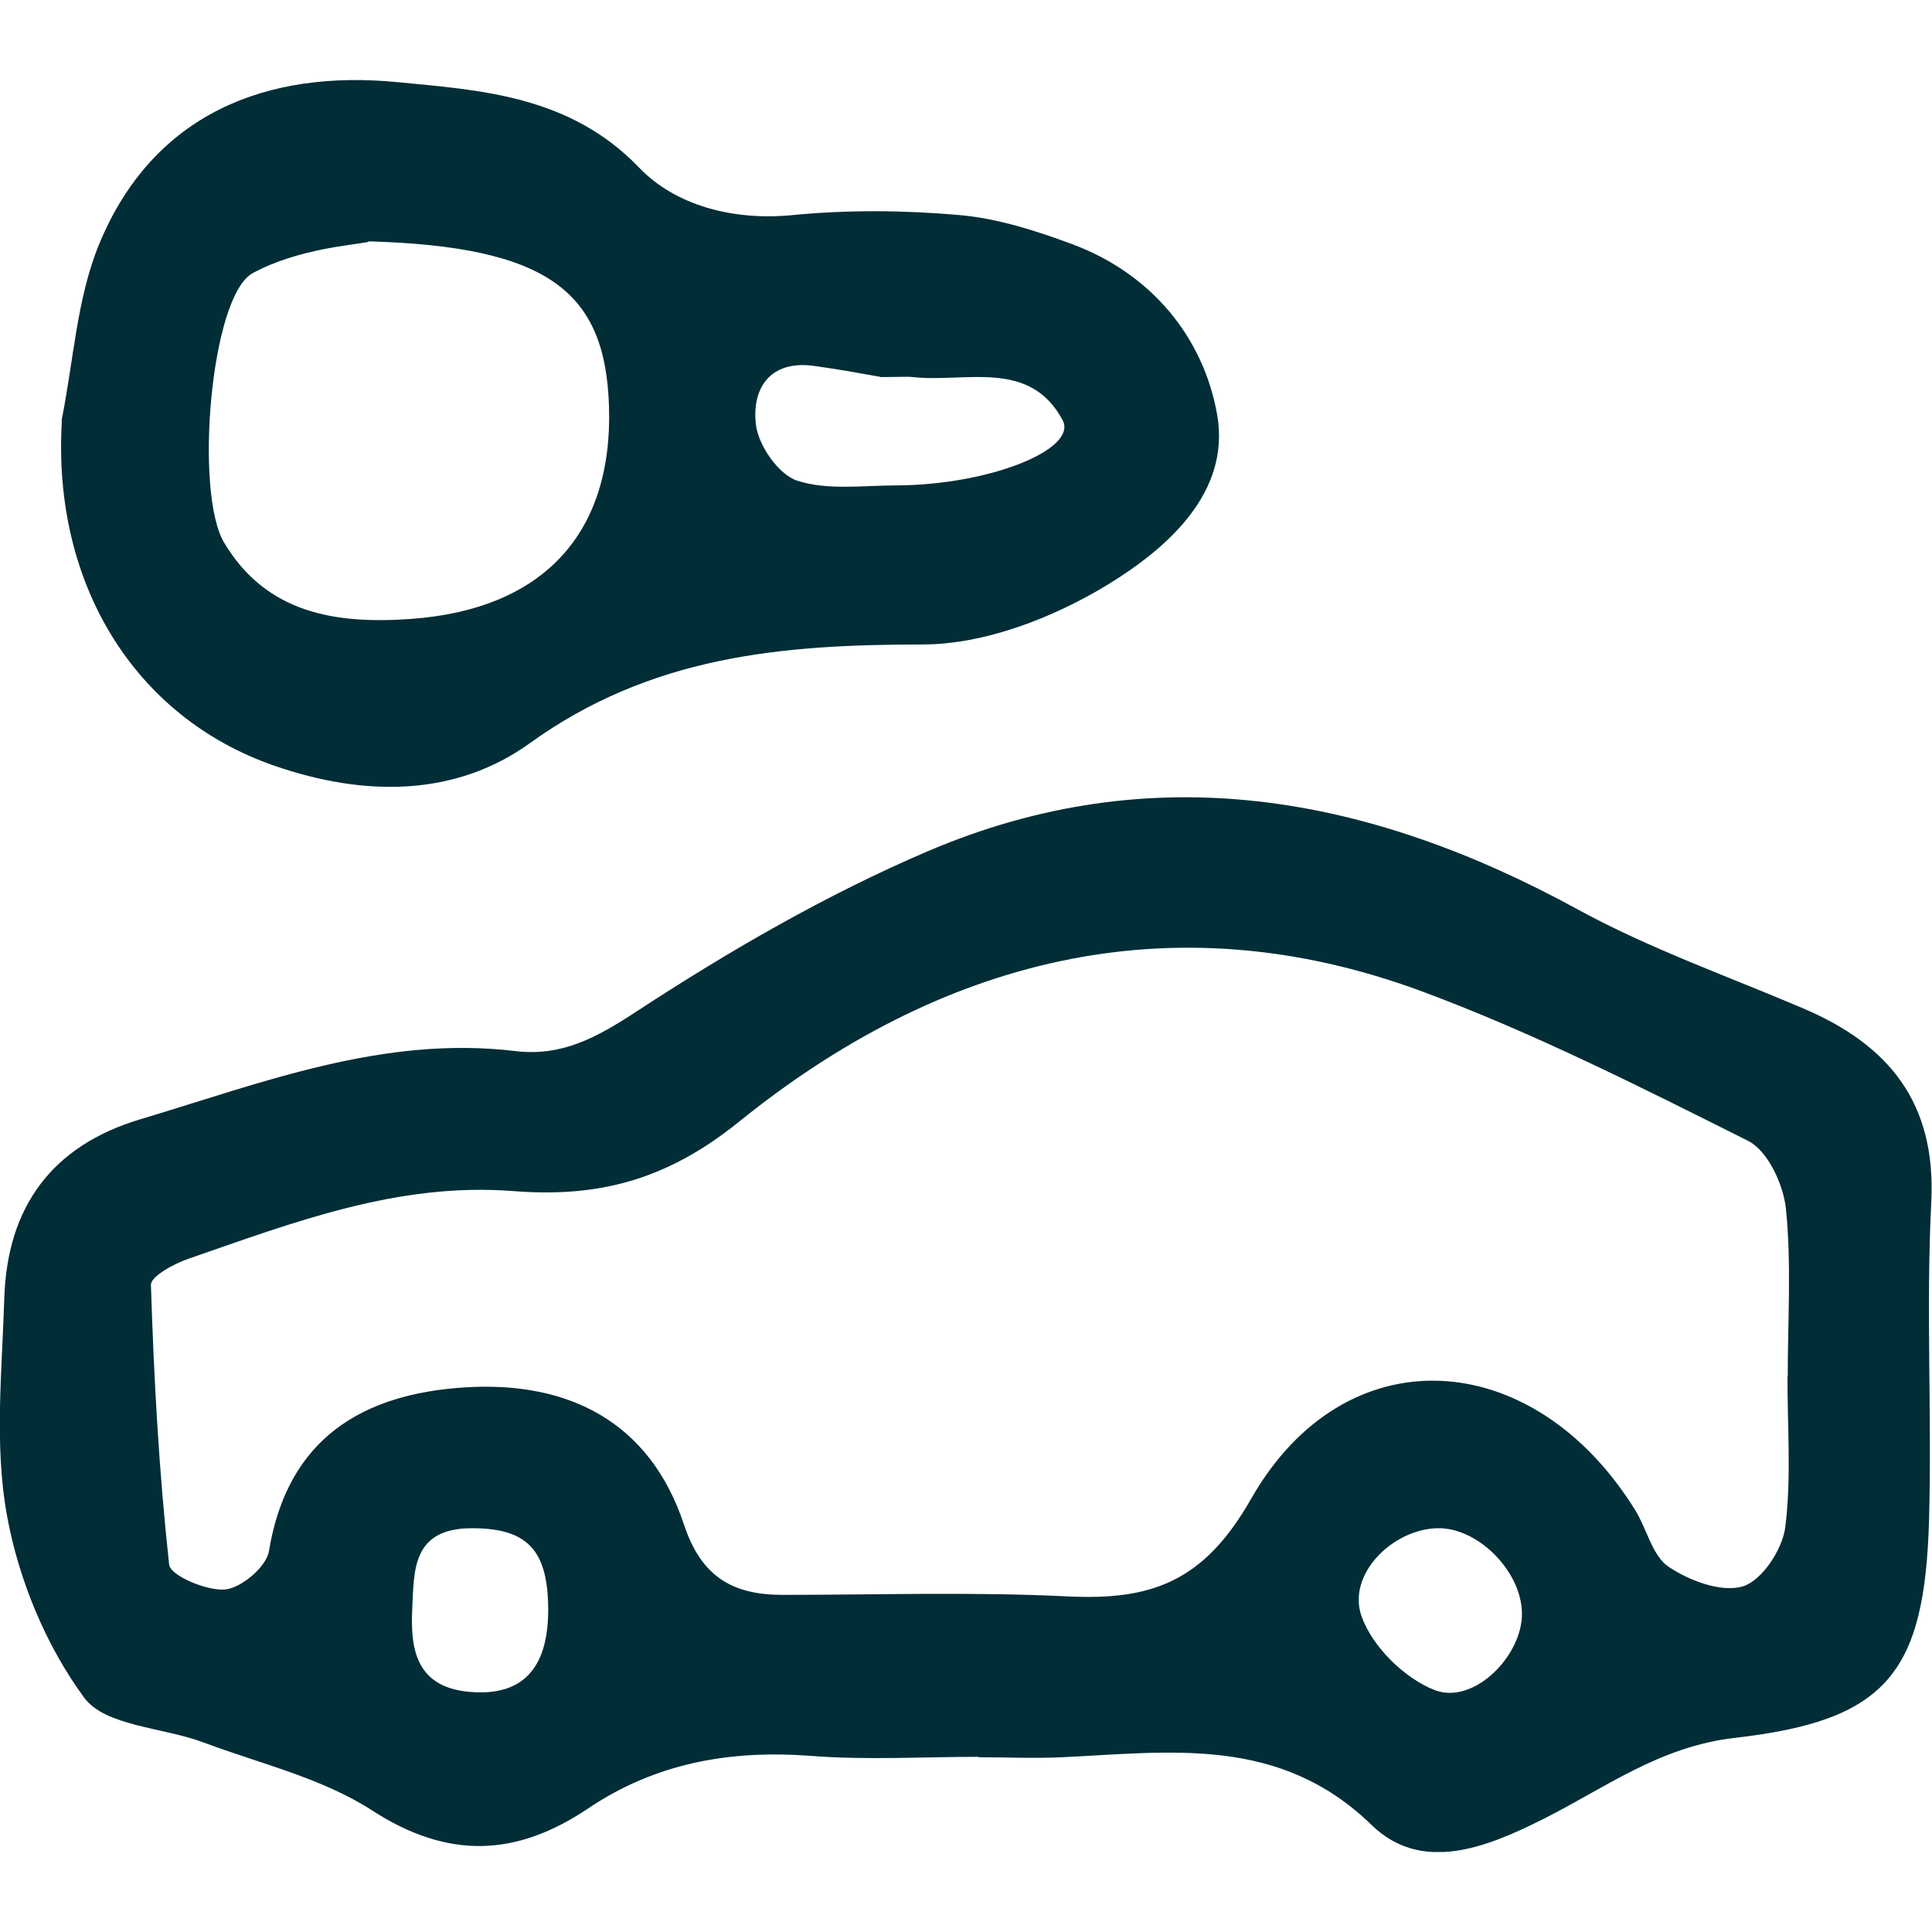 <svg width="24" height="24" viewBox="0 0 24 24" fill="none" xmlns="http://www.w3.org/2000/svg">
<g clip-path="url(#clip0_53_6384)">
<path d="M12.154 21.824C11.461 21.824 10.761 21.866 10.07 21.812C9.07 21.737 8.147 21.899 7.306 22.465C6.42 23.061 5.573 23.105 4.623 22.49C4.001 22.088 3.235 21.91 2.527 21.645C2.023 21.456 1.307 21.445 1.045 21.088C0.571 20.444 0.234 19.628 0.089 18.839C-0.073 17.964 0.025 17.039 0.053 16.137C0.086 14.986 0.652 14.228 1.75 13.902C3.268 13.447 4.765 12.86 6.403 13.057C6.98 13.127 7.417 12.887 7.913 12.561C9.059 11.812 10.262 11.115 11.519 10.577C14.314 9.382 16.997 9.875 19.597 11.296C20.489 11.784 21.464 12.127 22.403 12.528C23.462 12.979 24.053 13.698 23.991 14.93C23.924 16.248 24 17.572 23.963 18.89C23.908 20.776 23.442 21.372 21.562 21.587C20.614 21.693 19.937 22.214 19.162 22.601C18.452 22.958 17.655 23.27 17.039 22.671C15.894 21.559 14.548 21.765 13.194 21.829C12.848 21.846 12.5 21.829 12.152 21.829V21.824H12.154ZM22.208 17.101C22.208 16.407 22.255 15.707 22.186 15.019C22.155 14.715 21.96 14.295 21.715 14.172C20.386 13.506 19.048 12.829 17.658 12.313C14.531 11.157 11.661 11.929 9.176 13.938C8.264 14.674 7.409 14.877 6.375 14.796C4.943 14.685 3.65 15.184 2.346 15.635C2.165 15.696 1.872 15.855 1.875 15.961C1.911 17.12 1.975 18.282 2.101 19.436C2.115 19.572 2.566 19.765 2.797 19.745C2.998 19.726 3.31 19.463 3.341 19.268C3.572 17.864 4.508 17.312 5.785 17.234C7.061 17.156 8.072 17.661 8.496 18.937C8.71 19.586 9.1 19.812 9.719 19.812C10.9 19.812 12.082 19.773 13.261 19.831C14.294 19.881 14.949 19.659 15.54 18.622C16.705 16.571 19.043 16.71 20.313 18.759C20.458 18.993 20.525 19.327 20.728 19.463C20.985 19.636 21.386 19.787 21.651 19.706C21.888 19.634 22.141 19.249 22.177 18.973C22.255 18.357 22.203 17.725 22.205 17.101H22.208ZM18.906 20.04C18.901 19.517 18.354 18.968 17.85 18.984C17.293 19.001 16.73 19.561 16.914 20.079C17.047 20.456 17.449 20.851 17.825 20.996C18.31 21.18 18.912 20.567 18.906 20.043V20.04ZM6.81 20.001C6.81 19.238 6.537 18.982 5.851 18.984C5.116 18.99 5.144 19.514 5.121 19.985C5.096 20.492 5.171 20.963 5.843 21.018C6.481 21.071 6.81 20.737 6.81 19.998V20.001Z" fill="#002D36"/>
<path d="M0.766 5.216C0.914 4.486 0.953 3.709 1.232 3.032C1.903 1.407 3.319 0.864 4.932 1.02C5.974 1.12 7.08 1.187 7.939 2.082C8.387 2.55 9.103 2.745 9.845 2.672C10.533 2.605 11.235 2.611 11.923 2.672C12.397 2.714 12.871 2.867 13.322 3.034C14.306 3.402 14.95 4.191 15.12 5.152C15.29 6.122 14.495 6.813 13.762 7.262C13.085 7.674 12.233 8.006 11.458 8.006C9.705 8.006 8.084 8.15 6.582 9.232C5.665 9.892 4.542 9.906 3.402 9.51C1.672 8.908 0.644 7.25 0.769 5.219L0.766 5.216ZM4.578 3.004C4.414 3.043 3.703 3.085 3.138 3.394C2.614 3.681 2.413 6.119 2.784 6.741C3.308 7.618 4.166 7.758 5.113 7.688C6.738 7.568 7.618 6.637 7.565 5.041C7.518 3.631 6.824 3.062 4.578 2.998V3.004ZM10.934 4.681C10.789 4.656 10.452 4.592 10.112 4.545C9.558 4.47 9.338 4.832 9.39 5.275C9.421 5.534 9.672 5.896 9.903 5.971C10.279 6.094 10.722 6.03 11.135 6.03C12.302 6.024 13.392 5.579 13.2 5.219C12.79 4.453 11.993 4.757 11.335 4.684C11.269 4.676 11.196 4.684 10.931 4.684L10.934 4.681Z" fill="#002D36"/>
</g>
<defs>
<clipPath id="clip0_53_6384">
<rect width="24" height="22.011" fill="white" transform="translate(0 0.995)"/>
</clipPath>
</defs>
</svg>
